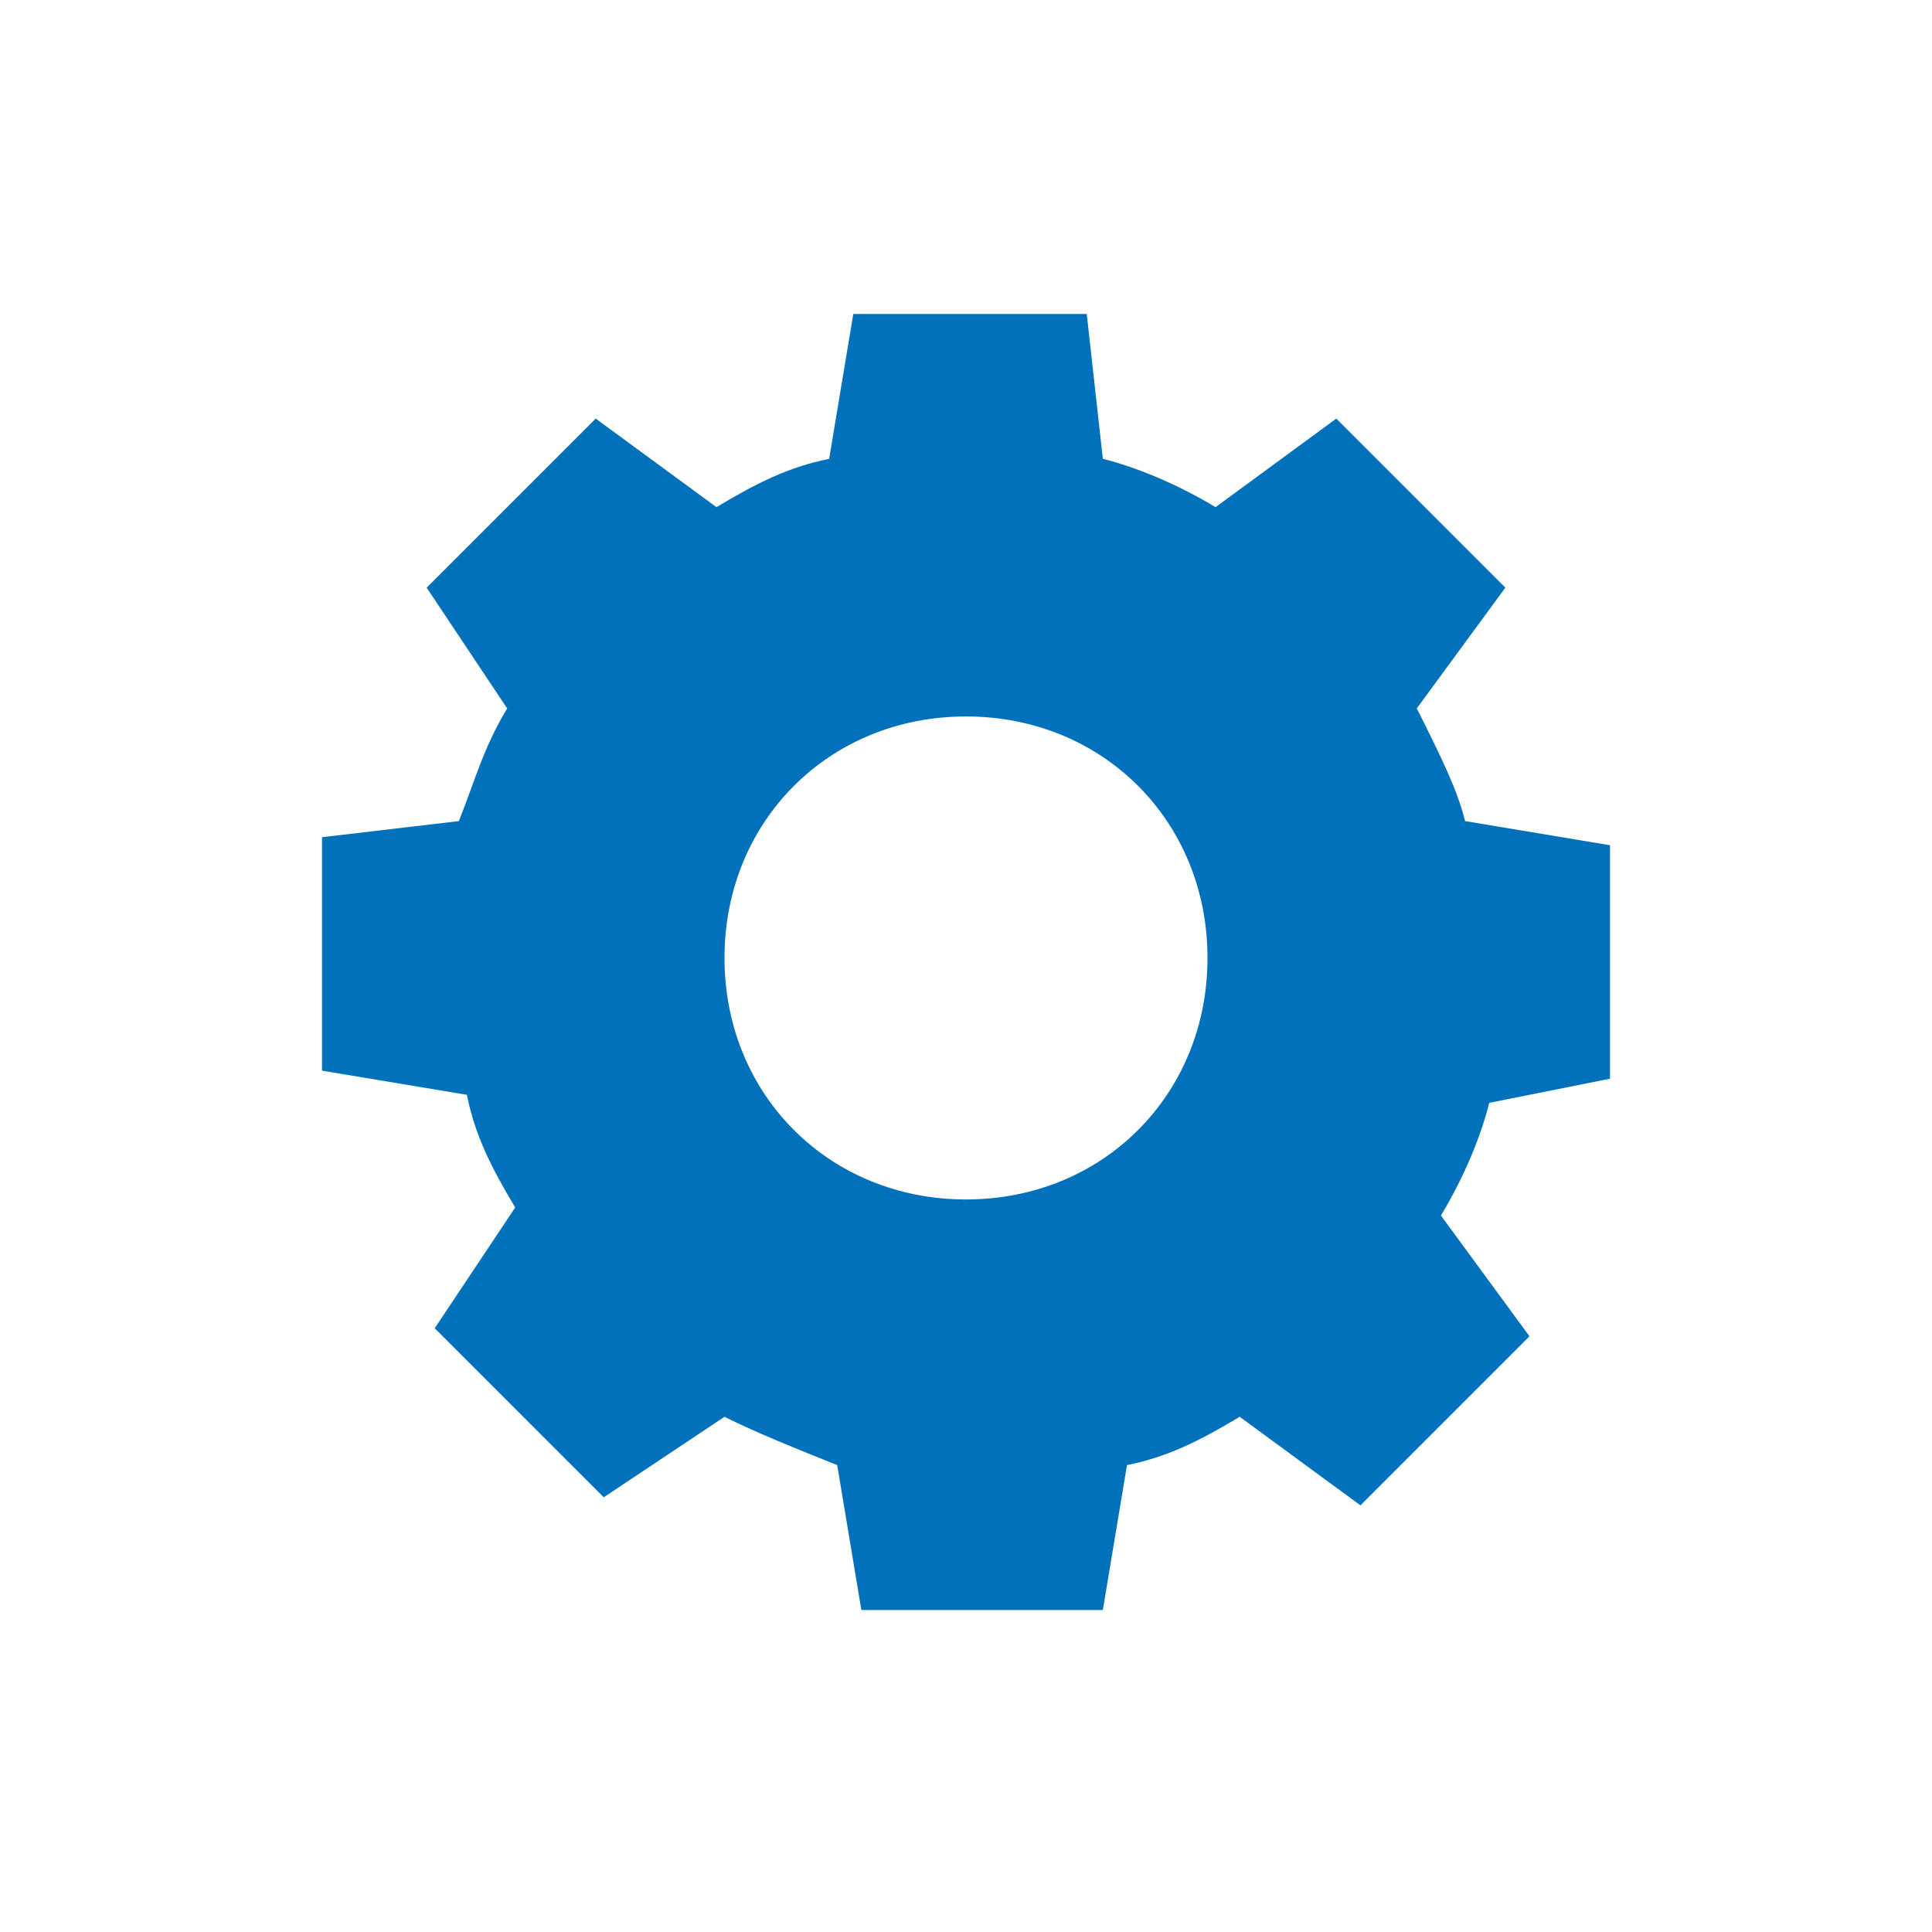 <?xml version="1.0" encoding="UTF-8" standalone="no"?>
<!-- Generator: Adobe Illustrator 18.1.1, SVG Export Plug-In . SVG Version: 6.00 Build 0)  -->

<svg
   xmlns:dc="http://purl.org/dc/elements/1.1/"
   xmlns:cc="http://creativecommons.org/ns#"
   xmlns:rdf="http://www.w3.org/1999/02/22-rdf-syntax-ns#"
   xmlns:svg="http://www.w3.org/2000/svg"
   xmlns="http://www.w3.org/2000/svg"
   xmlns:sodipodi="http://sodipodi.sourceforge.net/DTD/sodipodi-0.dtd"
   xmlns:inkscape="http://www.inkscape.org/namespaces/inkscape"
   version="1.1"
   id="Layer_1"
   x="0px"
   y="0px"
   viewBox="0 0 24 24"
   enable-background="new 0 0 24 24"
   xml:space="preserve"
   inkscape:version="0.91 r13725"
   sodipodi:docname="SettingsIcon.svg"
   inkscape:export-filename="C:\Users\Adrien\Documents\GitHub\FileConverter\Resources\Icons\SettingsIcon.png"
   inkscape:export-xdpi="240"
   inkscape:export-ydpi="240"><defs
     id="defs7" /><sodipodi:namedview
     pagecolor="#ffffff"
     bordercolor="#666666"
     borderopacity="1"
     objecttolerance="10"
     gridtolerance="10"
     guidetolerance="10"
     inkscape:pageopacity="0"
     inkscape:pageshadow="2"
     inkscape:window-width="1289"
     inkscape:window-height="745"
     id="namedview5"
     showgrid="false"
     inkscape:zoom="9.8333333"
     inkscape:cx="12"
     inkscape:cy="12"
     inkscape:window-x="69"
     inkscape:window-y="-8"
     inkscape:window-maximized="1"
     inkscape:current-layer="Layer_1" /><path
     fill="#4588A9"
     d="M20,13.4v-2.9l-1.8-0.3c-0.1-0.4-0.3-0.8-0.6-1.4l1.1-1.5l-2.1-2.1l-1.5,1.1c-0.5-0.3-1-0.5-1.4-0.6  l-0.2-1.8h-2.9l-0.3,1.8C9.8,5.8,9.4,6,8.9,6.3L7.4,5.2L5.3,7.3l1,1.5C6,9.3,5.9,9.7,5.7,10.2L4,10.4v2.9l1.8,0.3  c0.1,0.5,0.3,0.9,0.6,1.4l-1,1.5l2.1,2.1l1.5-1c0.4,0.2,0.9,0.4,1.4,0.6l0.3,1.8h3l0.3-1.8c0.5-0.1,0.9-0.3,1.4-0.6l1.5,1.1l2.1-2.1  l-1.1-1.5c0.3-0.5,0.5-1,0.6-1.4L20,13.4z M12,14.9c-1.7,0-3-1.3-3-3s1.3-3,3-3s3,1.3,3,3S13.7,14.9,12,14.9z"
     id="path3"
     style="fill:#0171bb;fill-opacity:1"
     inkscape:export-xdpi="360"
     inkscape:export-ydpi="360" /></svg>